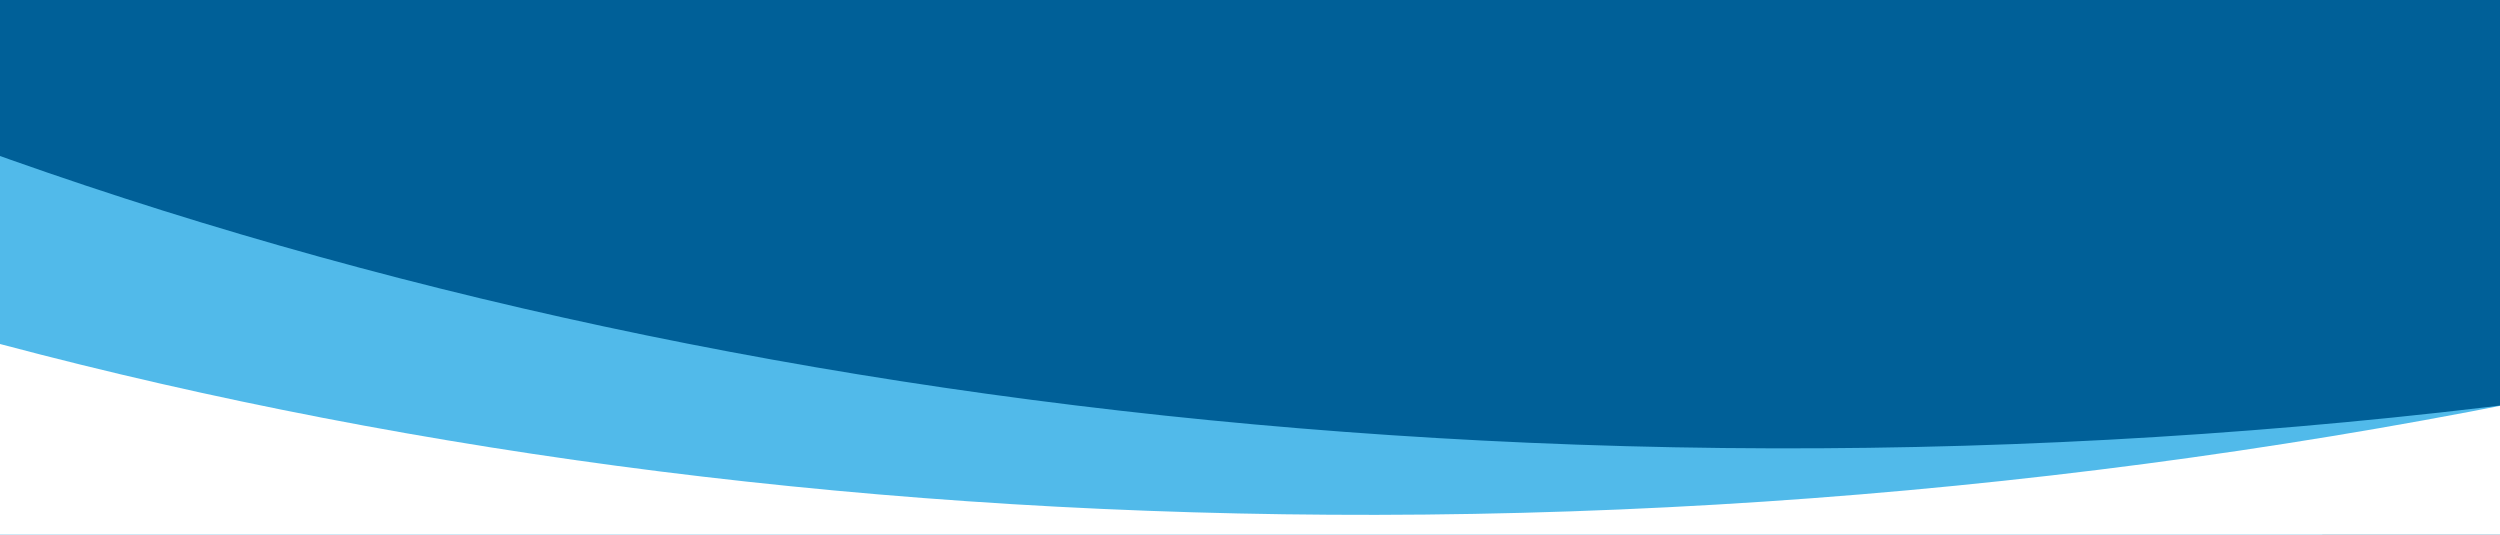 <svg width="1440" height="308" viewBox="0 0 1440 308" fill="none" xmlns="http://www.w3.org/2000/svg">
<rect x="0" y="0" width="1440" height="308" fill="#333333" stroke="none"/>
<g clip-path="url(#clip0_250_53293)">
<rect width="1440" height="308" fill="white"/>
<rect width="1440" height="308" fill="#006098"/>
<path d="M168.903 805.328C-56.573 1005.22 -247.213 1227.75 -404.528 1464.38C-1396.49 1311.46 -1622.05 -301.393 -1083.7 -1123.83C-1084.39 -394.819 -256.874 205.547 880.319 255.015C1180.14 268.058 1474.33 241.449 1747.37 181.548C1685.25 294.253 1417.03 207.326 1320.12 325.554C1051.47 326.535 972.364 547.538 712.126 579.847C497.385 607.098 302.224 688.683 168.903 805.328Z" fill="#51BAEA"/>
<path d="M106.834 878.369C-109.405 1088.22 -289.823 1319.11 -436.315 1562.6C-1434.16 1454.53 -1732.17 -146.52 -1231.43 -992.378C-1199.26 -264.081 -345.539 298.384 792.728 296.555C1092.84 296.073 1385.53 256.234 1655.59 184.09C1598.61 299.48 1522.13 421.931 1430.64 544.407C1162.31 557.493 897.861 584.633 639.344 628.637C426.049 665.537 234.763 755.834 106.834 878.369Z" fill="white"/>
</g>
<defs>
<clipPath id="clip0_250_53293">
<rect width="1440" height="308" fill="white"/>
</clipPath>
</defs>
</svg>
